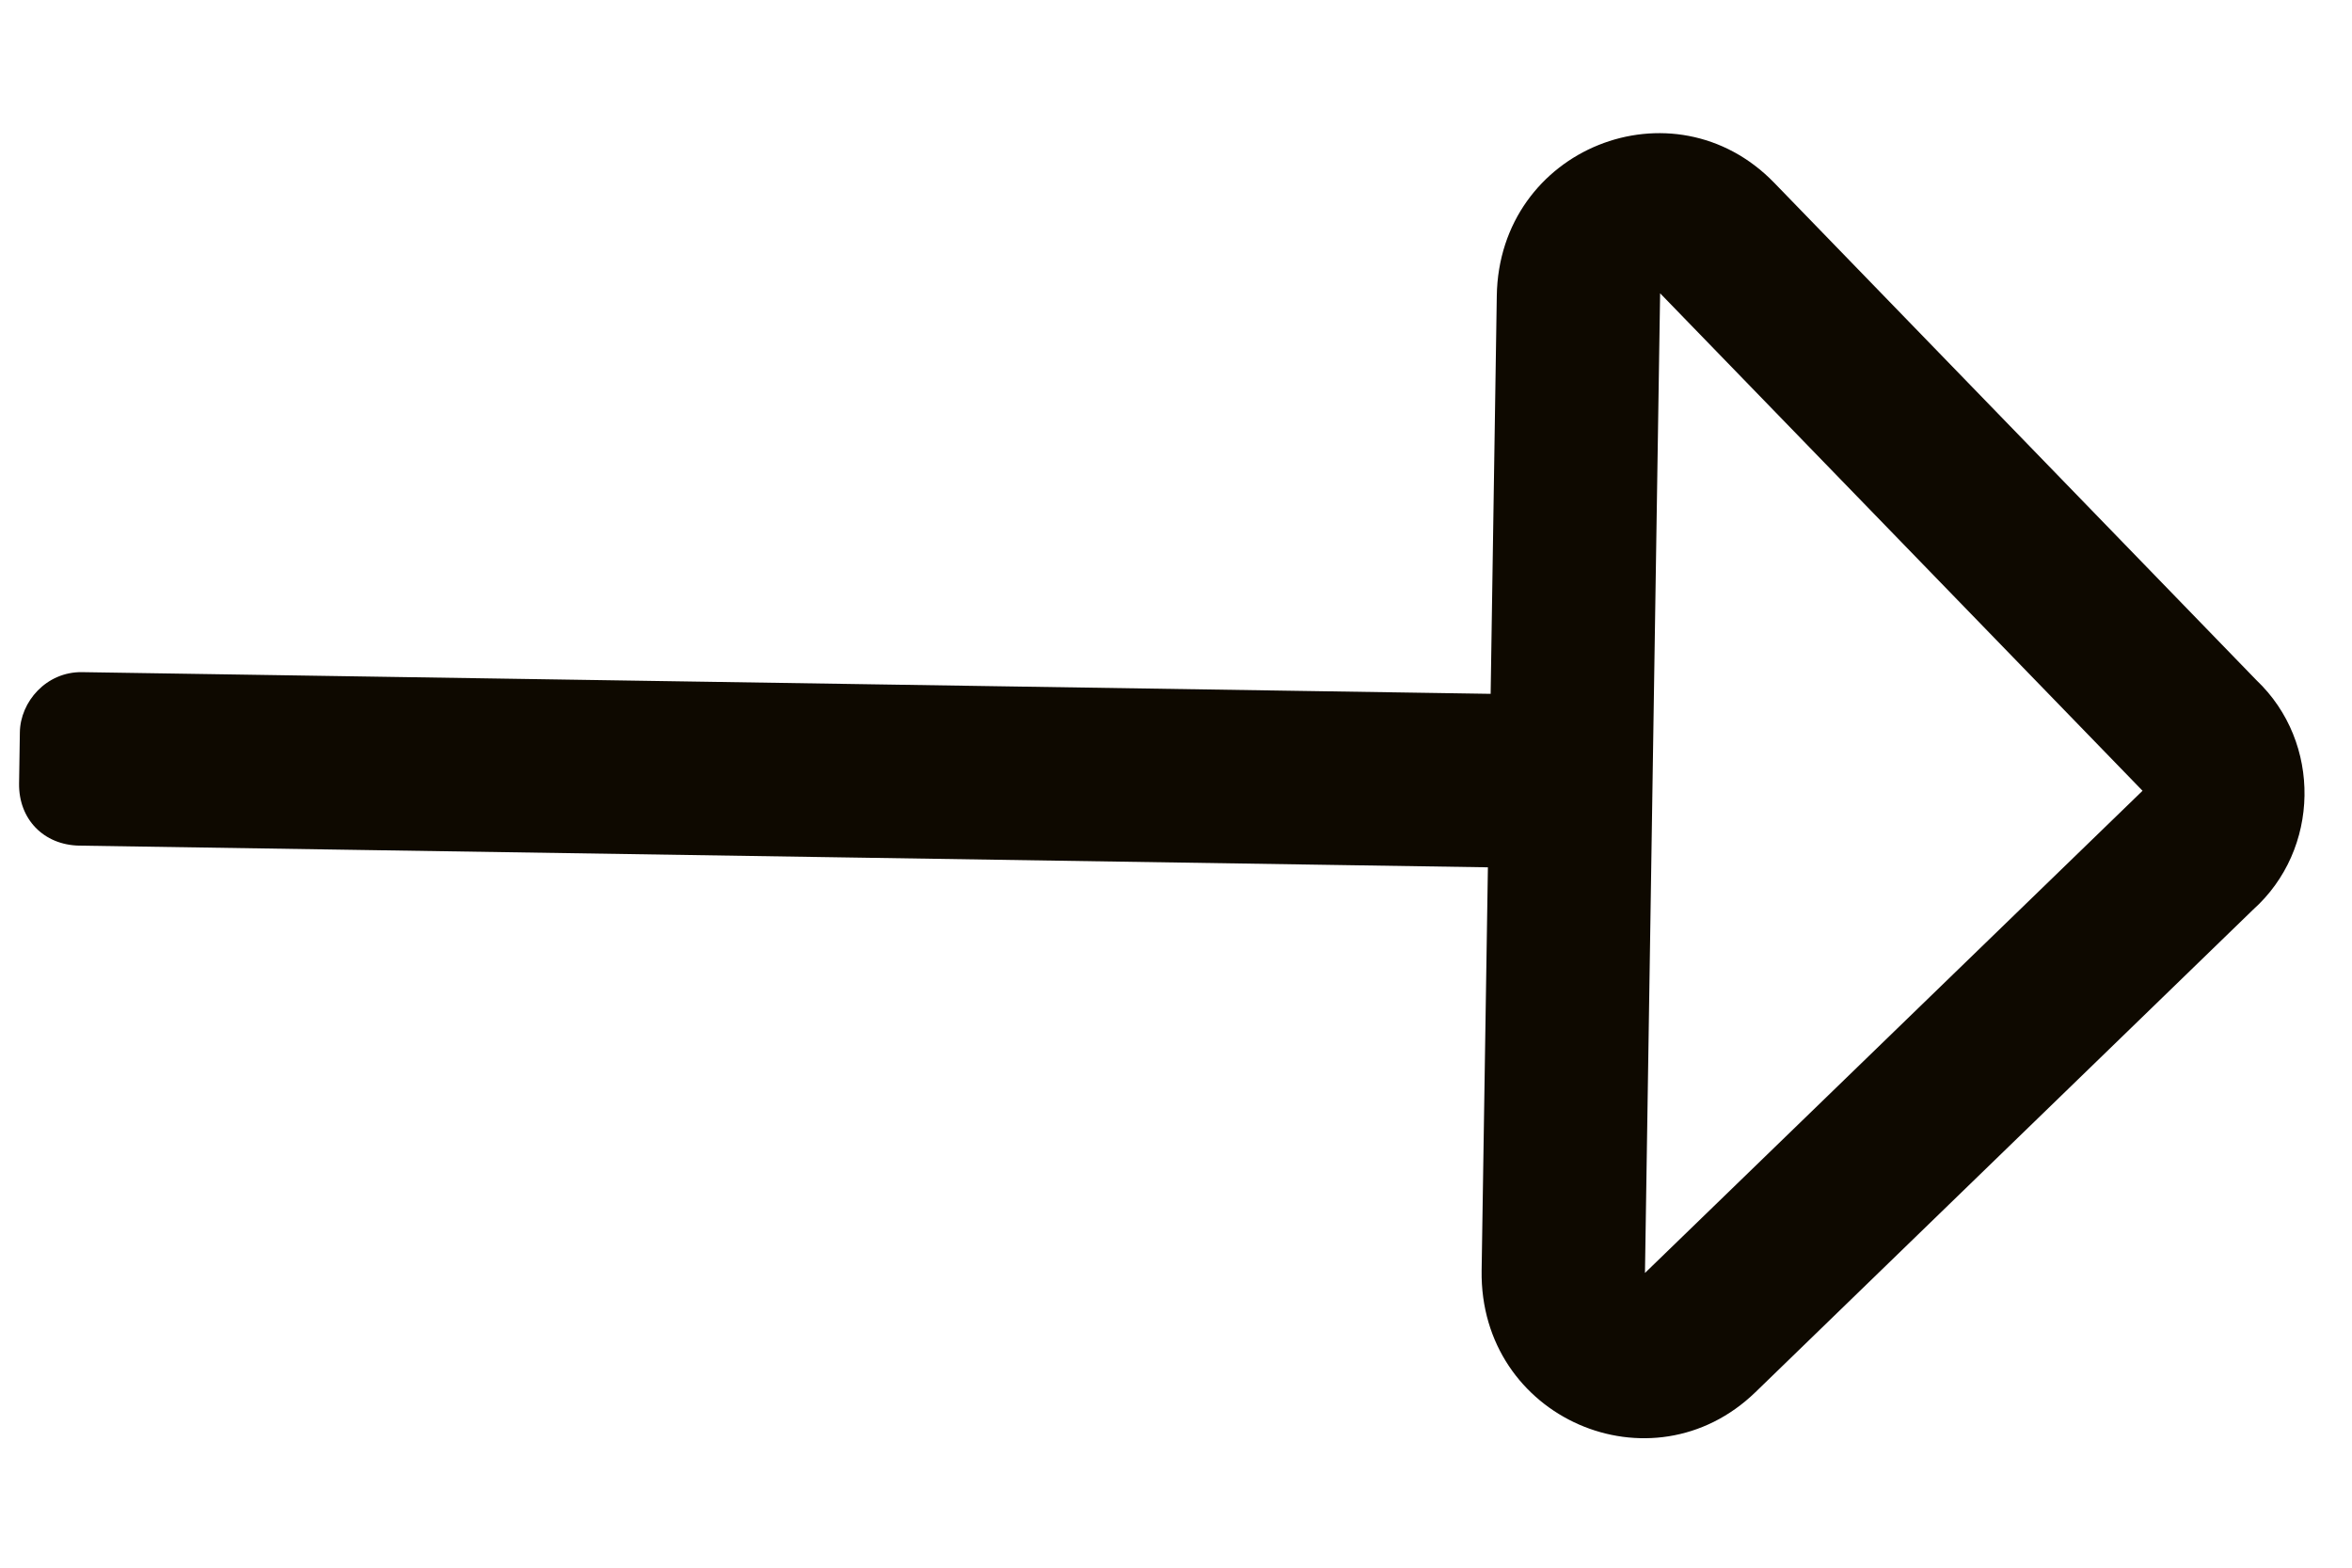 <svg width="18" height="12" viewBox="0 0 18 12" fill="none" xmlns="http://www.w3.org/2000/svg">
    <path d="M11.455 2.265L11.408 5.311L0.628 5.145C0.354 5.141 0.155 5.372 0.152 5.606L0.146 5.997C0.142 6.27 0.334 6.468 0.607 6.473L11.387 6.639L11.339 9.725C11.322 10.858 12.642 11.425 13.435 10.656L17.242 6.964C17.757 6.503 17.77 5.683 17.269 5.207L13.578 1.399C12.809 0.606 11.472 1.132 11.455 2.265ZM16.397 6.053L12.589 9.744L12.705 2.245L16.397 6.053Z" fill="#0E0900"/>
</svg>
